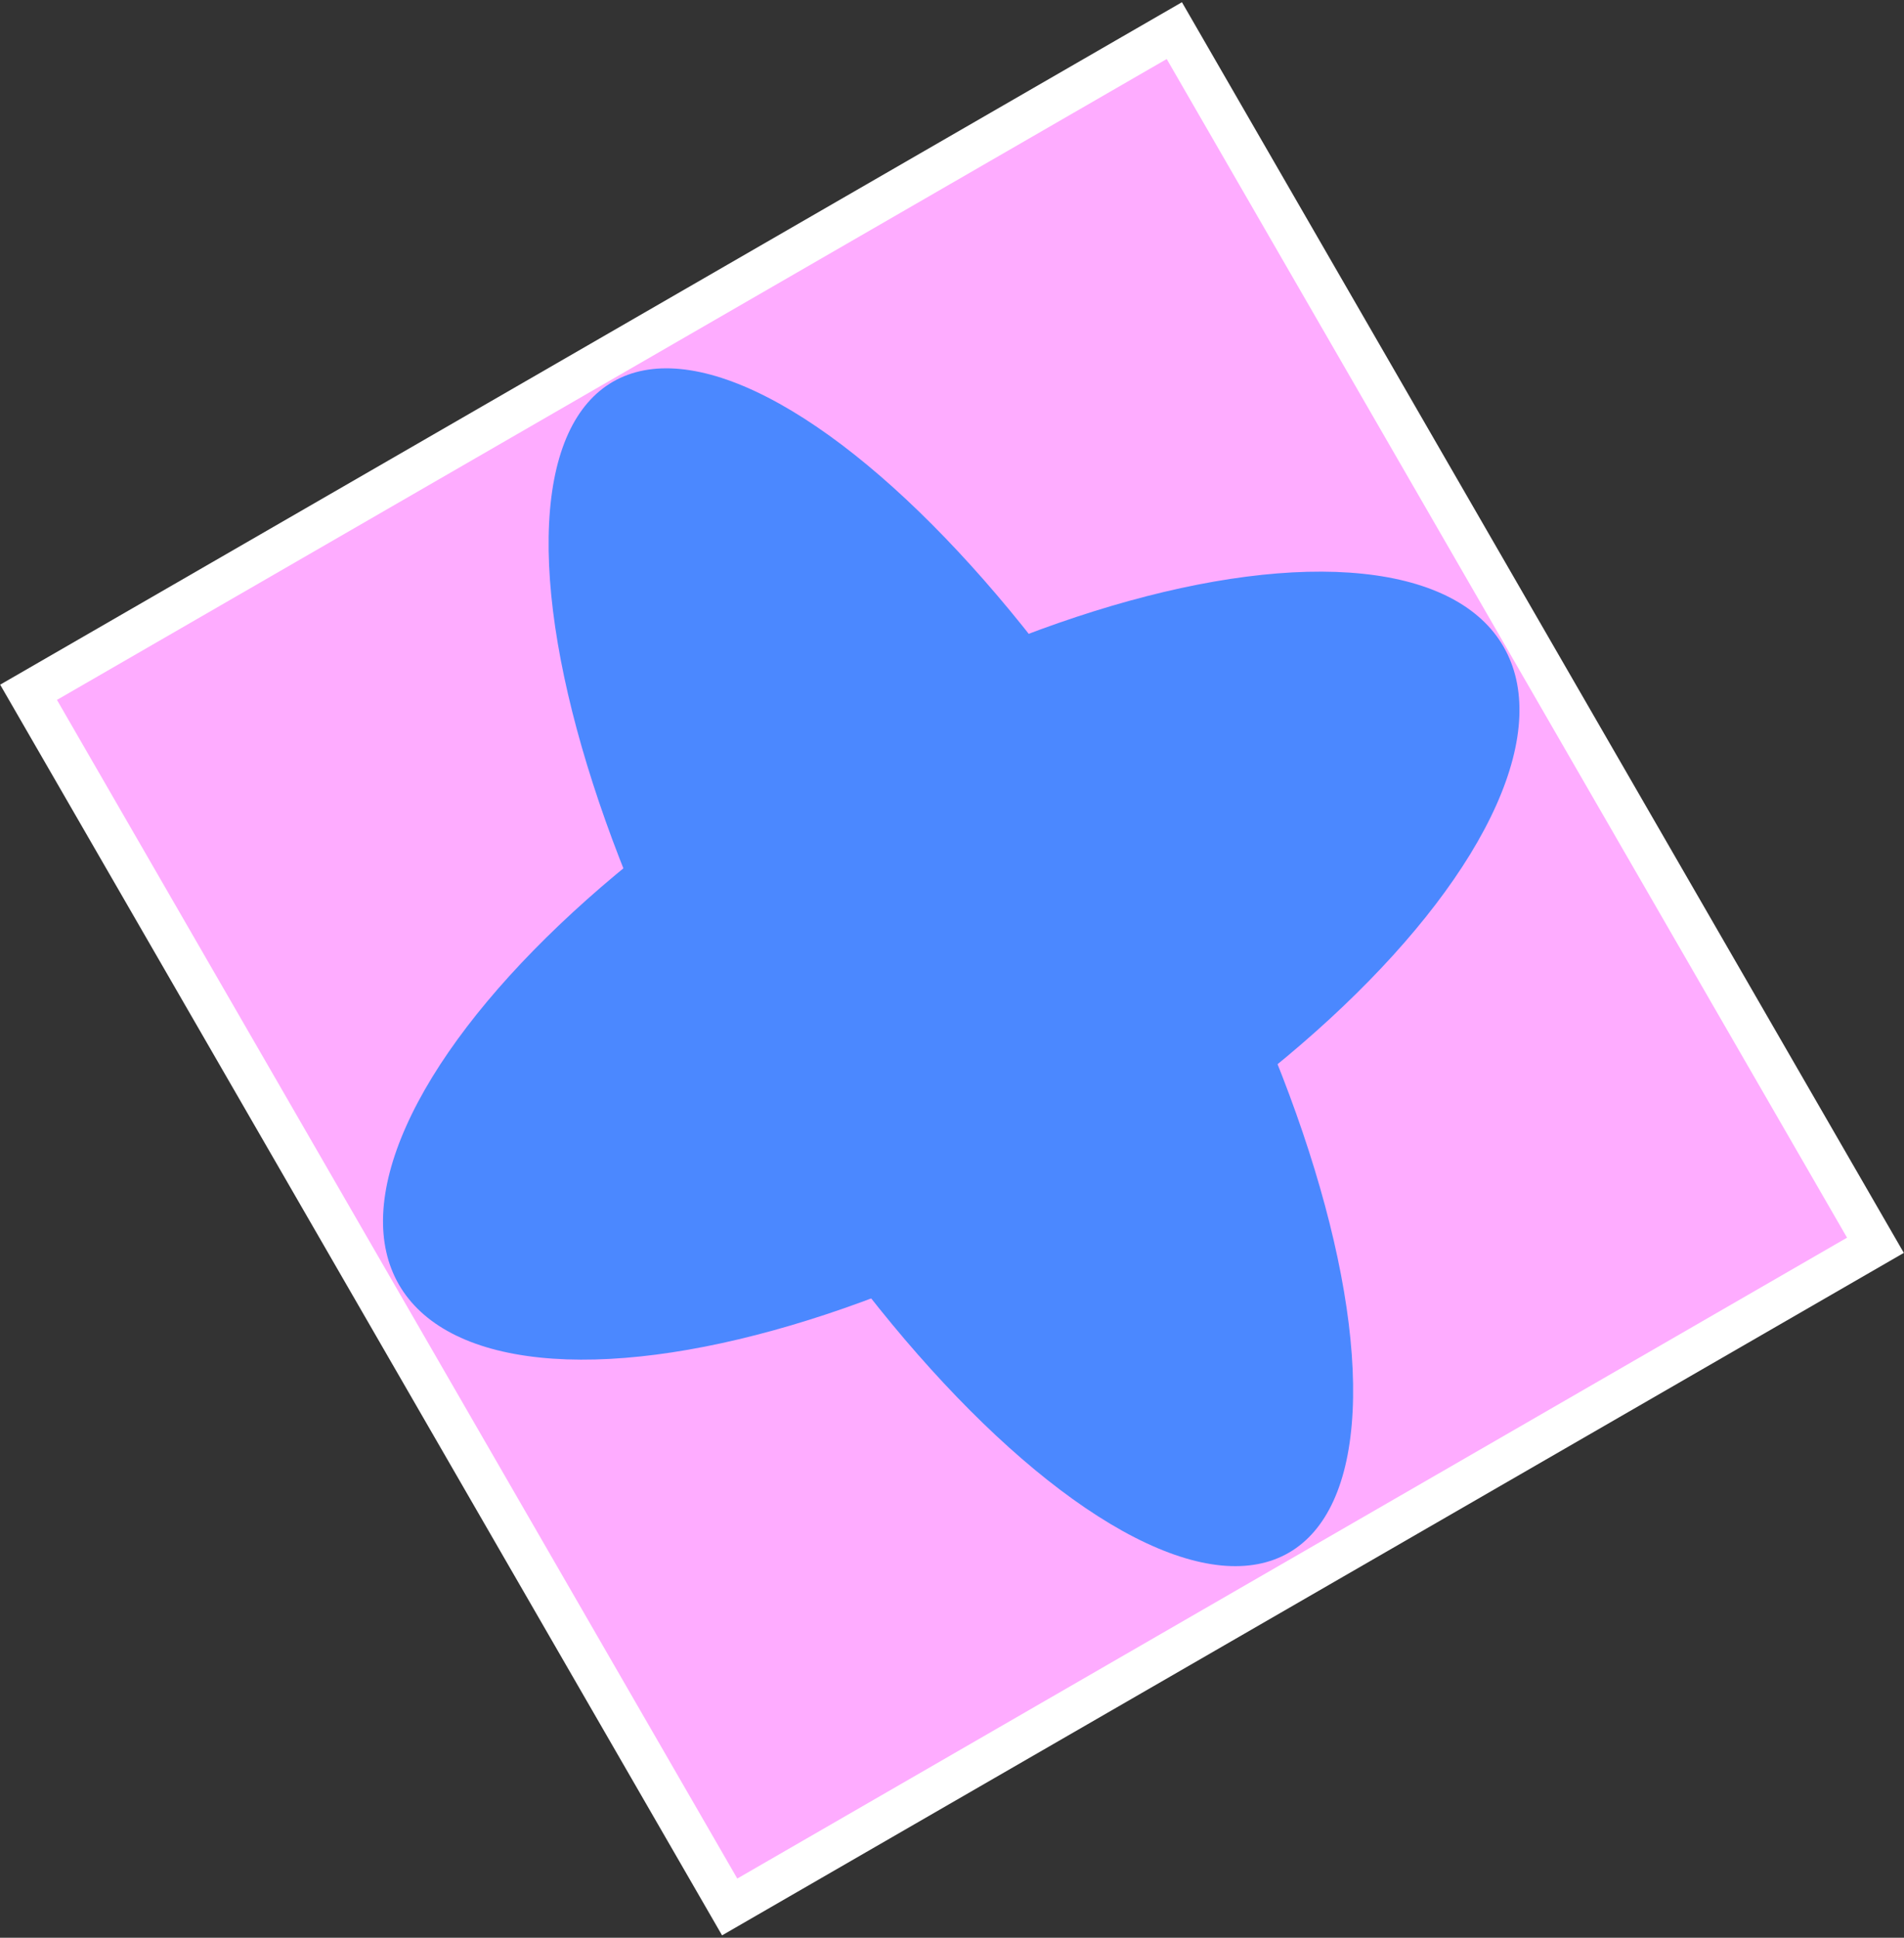 <svg width="458" height="466" viewBox="0 0 458 466" fill="none" xmlns="http://www.w3.org/2000/svg">
<rect x="0" y="0" width="458" height="466" fill="#333333" stroke="none"/>
<rect x="6.87" y="166.486" width="318.246" height="337.299" transform="rotate(-30 6.87 166.486)" fill="#FEACFF" stroke="white" stroke-width="10"/>
<ellipse cx="228.726" cy="232.608" rx="60.606" ry="162.584" transform="rotate(-30 228.726 232.608)" fill="#4B88FF"/>
<ellipse cx="228.817" cy="232.224" rx="64.231" ry="153.409" transform="rotate(60 228.817 232.224)" fill="#4B88FF"/>
</svg>
